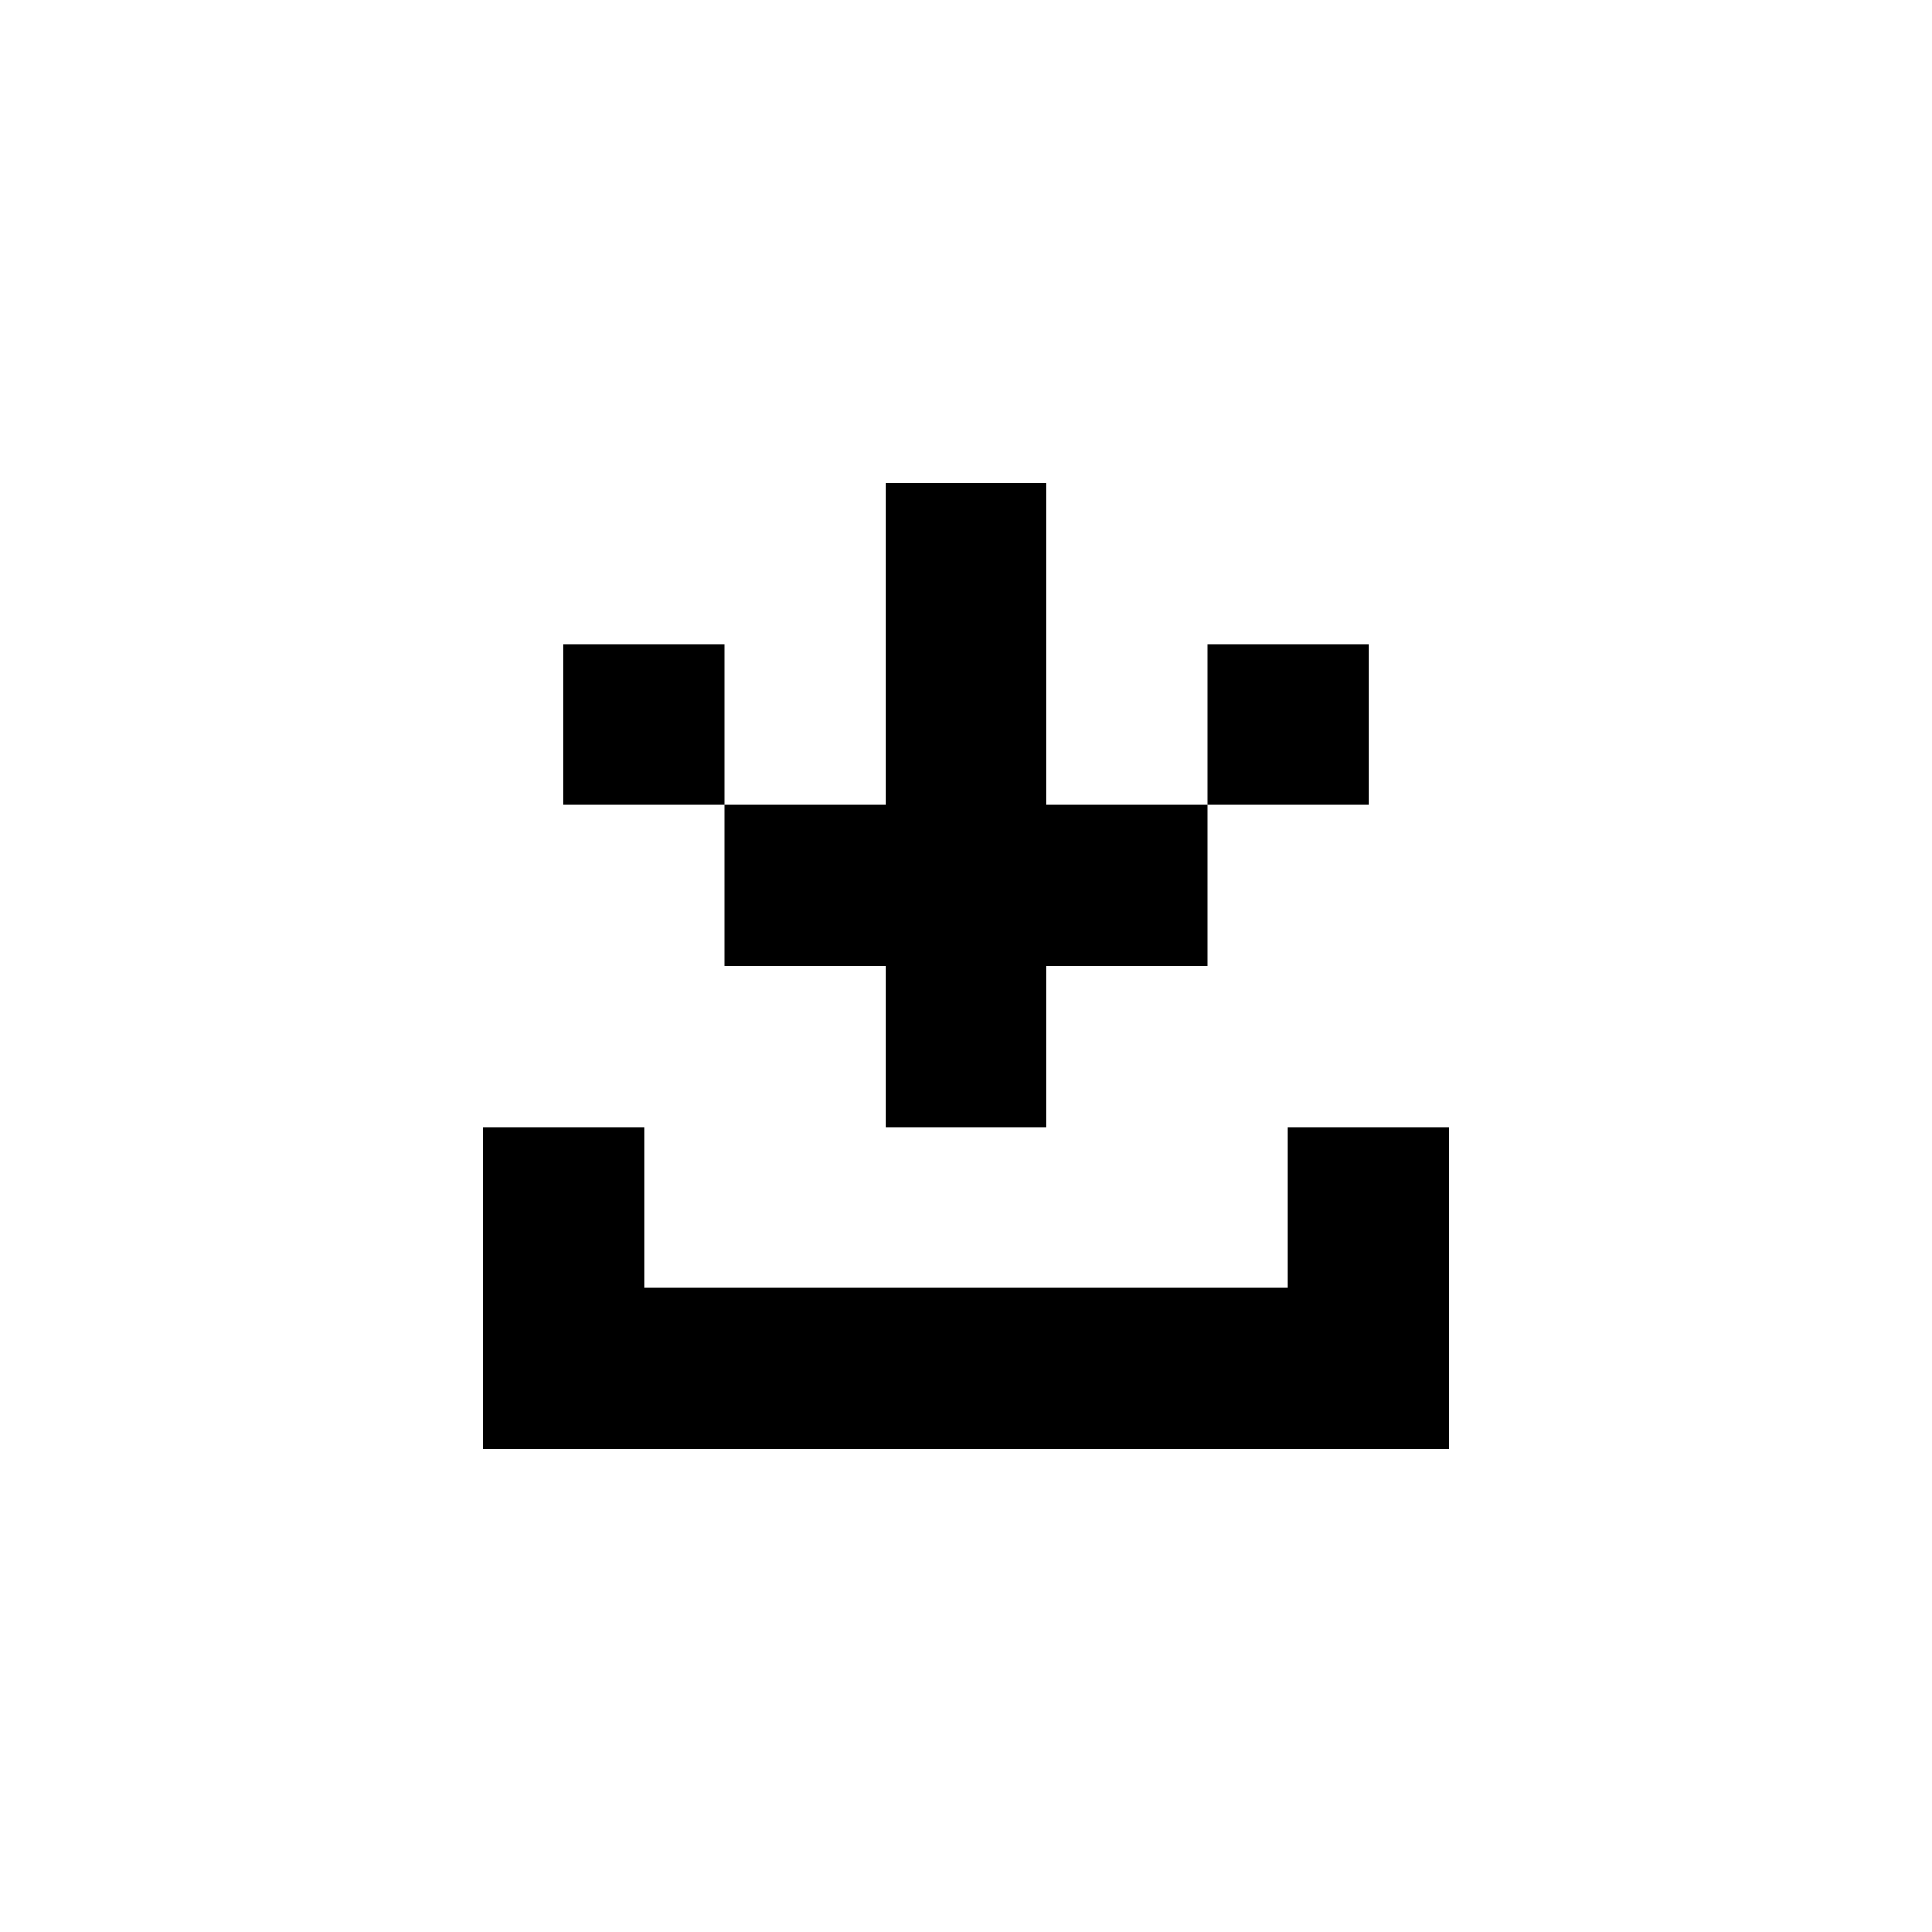 <svg xmlns="http://www.w3.org/2000/svg" viewBox="0 -0.5 24 24" width="24" height="24">
<path stroke="currentColor" d="M11 6h2M11 7h2M7 8h2M11 8h2M15 8h2M7 9h2M11 9h2M15 9h2M9 10h6M9 11h6M11 12h2M11 13h2M6 14h2M16 14h2M6 15h2M16 15h2M6 16h12M6 17h12" />
</svg>
